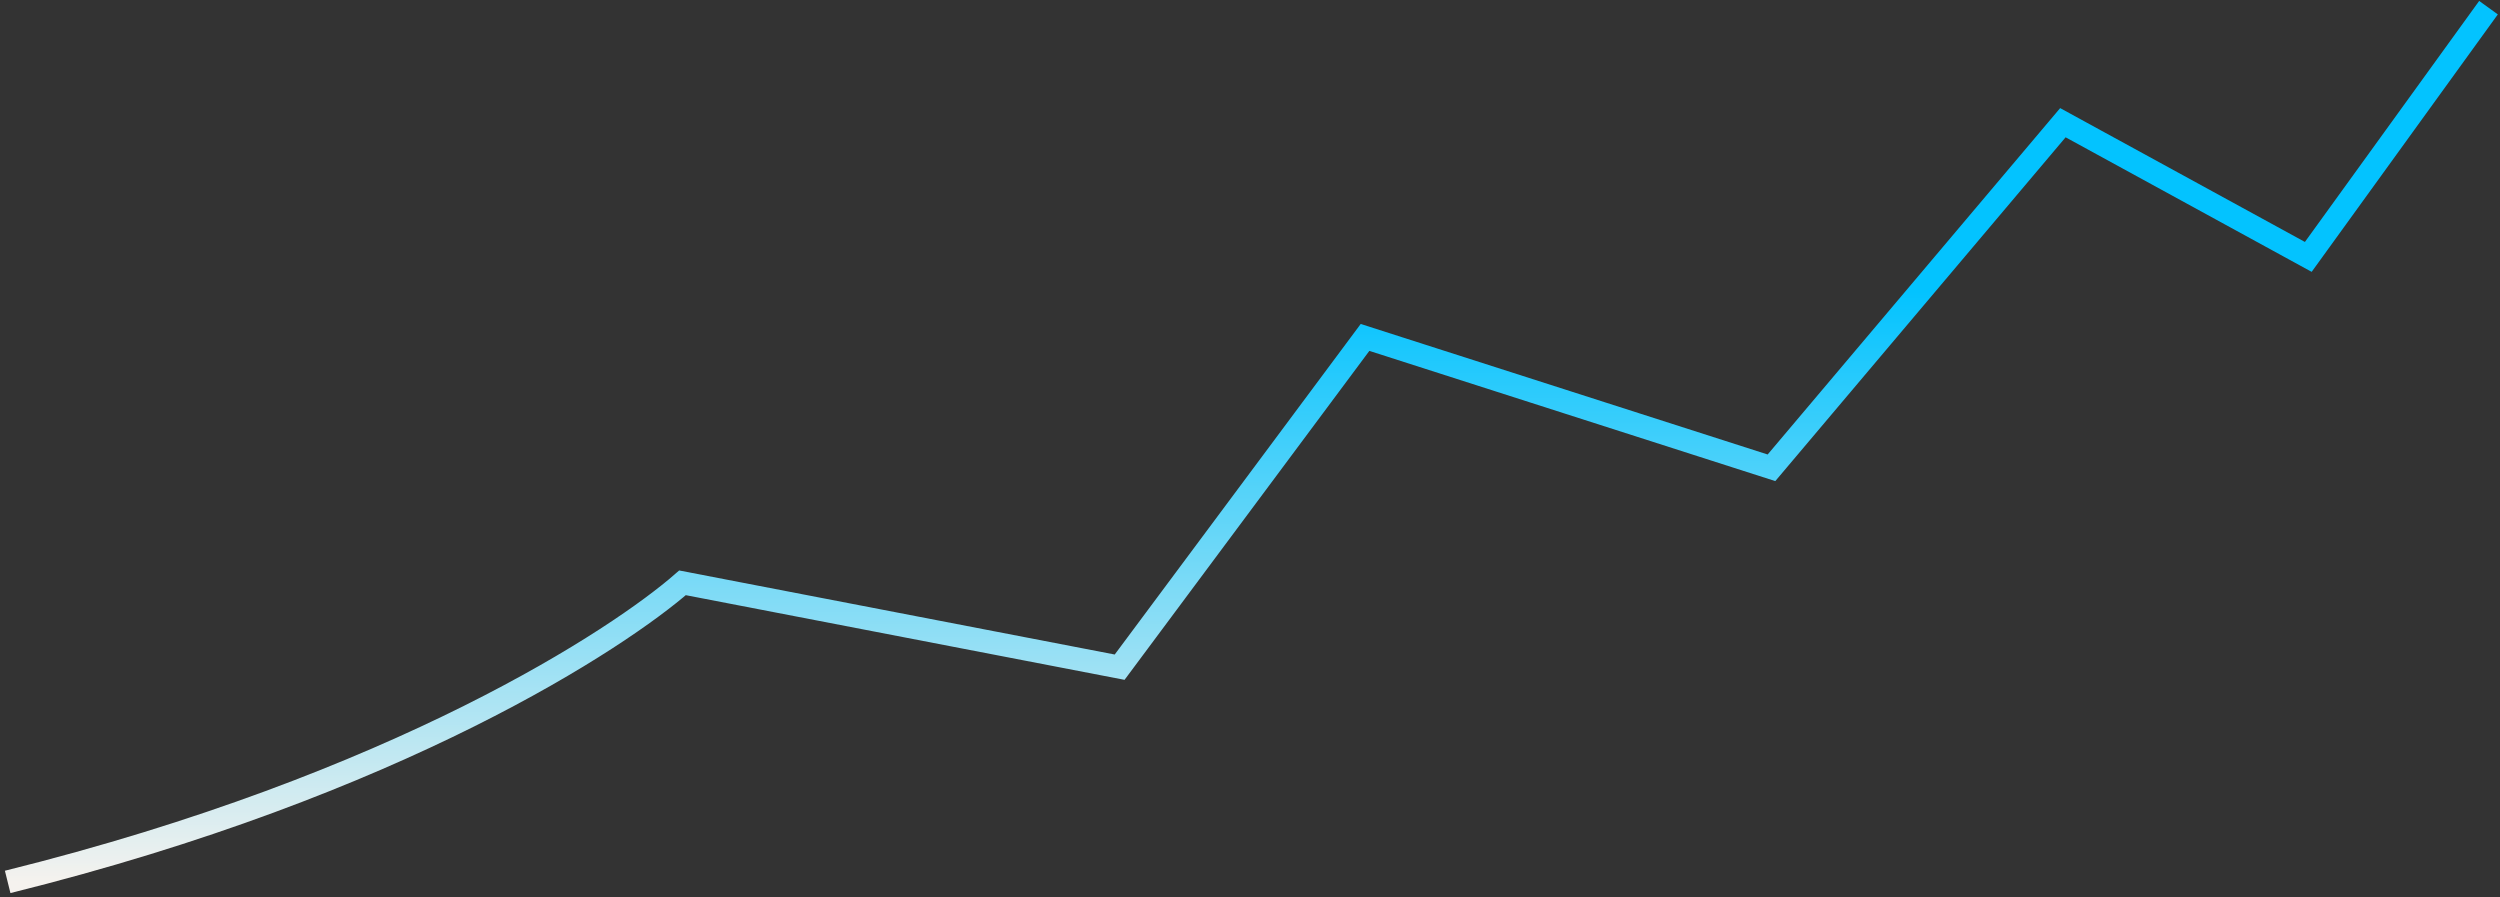 <svg width="326" height="117" viewBox="0 0 326 117" fill="none" xmlns="http://www.w3.org/2000/svg">
<rect x="0" y="0" width="326" height="117" fill="#333333" stroke="none"/>
<path d="M1 115C52.144 102.305 80.859 83.11 89 76L146 87L178 44L204.5 52.5L231 61L269 16L301 33.5L324.5 1" stroke="url(#paint0_linear_339_321)" stroke-width="3"/>
<defs>
<linearGradient id="paint0_linear_339_321" x1="154" y1="38" x2="154" y2="115" gradientUnits="userSpaceOnUse">
<stop stop-color="#03C3FF"/>
<stop offset="1" stop-color="#F5F2EE"/>
</linearGradient>
</defs>
</svg>

